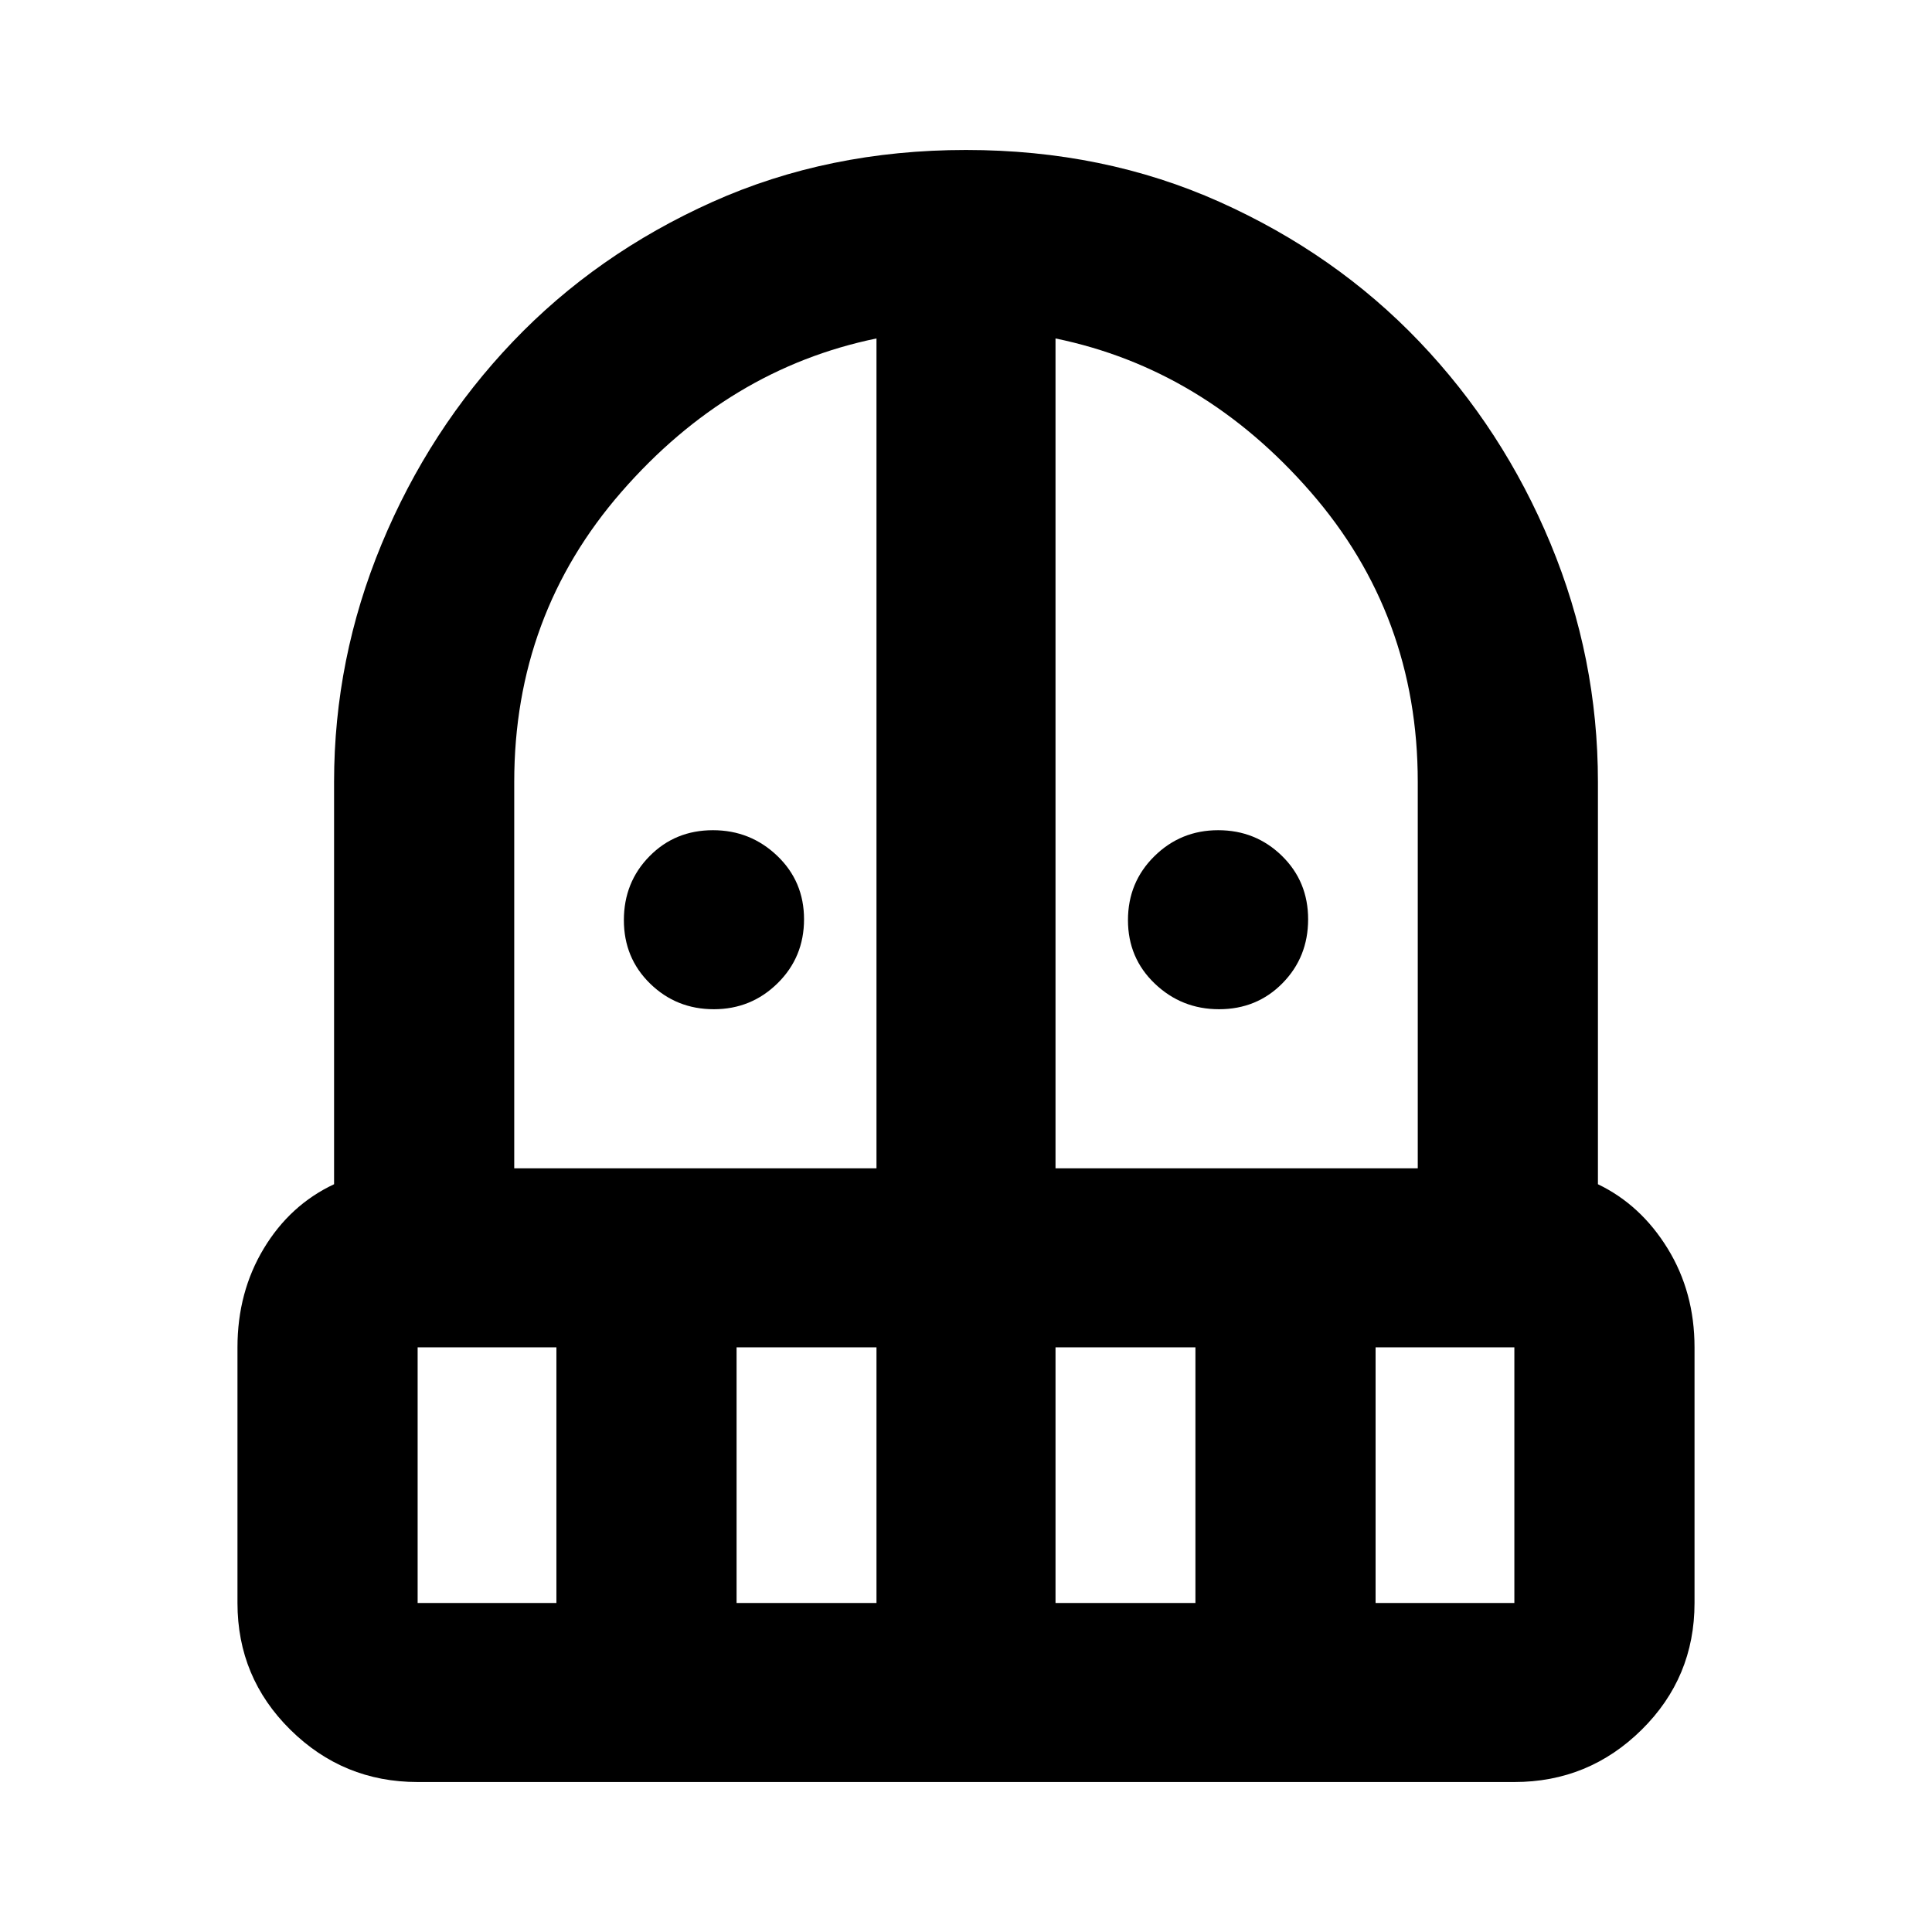 <svg xmlns="http://www.w3.org/2000/svg" height="20" viewBox="0 -960 960 960" width="20"><path d="M354.688-458.521q-18.602 0-31.646-12.727-13.043-12.727-13.043-31.541t12.727-31.751q12.727-12.938 31.541-12.938 18.602 0 31.928 12.727t13.326 31.541q0 18.814-13.115 31.752-13.116 12.937-31.718 12.937Zm251.045 0q-18.602 0-31.928-12.727t-13.326-31.541q0-18.814 13.115-31.751 13.116-12.938 31.718-12.938t31.646 12.727q13.043 12.727 13.043 31.541t-12.727 31.752q-12.727 12.937-31.541 12.937Zm-398.212 384q-36.928 0-63.225-25.954-26.297-25.955-26.297-63.003v-127.043q0-27.391 13.065-49.087 13.065-21.696 34.935-31.957v-199.913q0-61.204 23.63-118.189 23.631-56.985 65.196-100.562 41.566-43.577 99.131-69.414Q411.521-885.479 480-885.479t126.078 25.832q57.599 25.832 99.19 69.402 41.59 43.569 65.162 100.32 23.571 56.751 23.571 118.447v199.913q21.305 10.261 34.652 31.957 13.348 21.696 13.348 49.087v127.043q0 37.048-26.297 63.003-26.297 25.954-63.225 25.954H207.521Zm0-216v127.043h68.956v-127.043h-68.956ZM366-163.478h69.521v-127.043H366v127.043Zm-110.479-216h180v-412.348q-73.478 15.13-126.739 76.261-53.261 61.13-53.261 144.087v192Zm268.958 0h180v-192q0-82.957-53.261-144.087-53.261-61.131-126.739-76.261v412.348Zm0 216H594v-127.043h-69.521v127.043Zm159.044 0h68.956v-127.043h-68.956v127.043Z"/></svg>